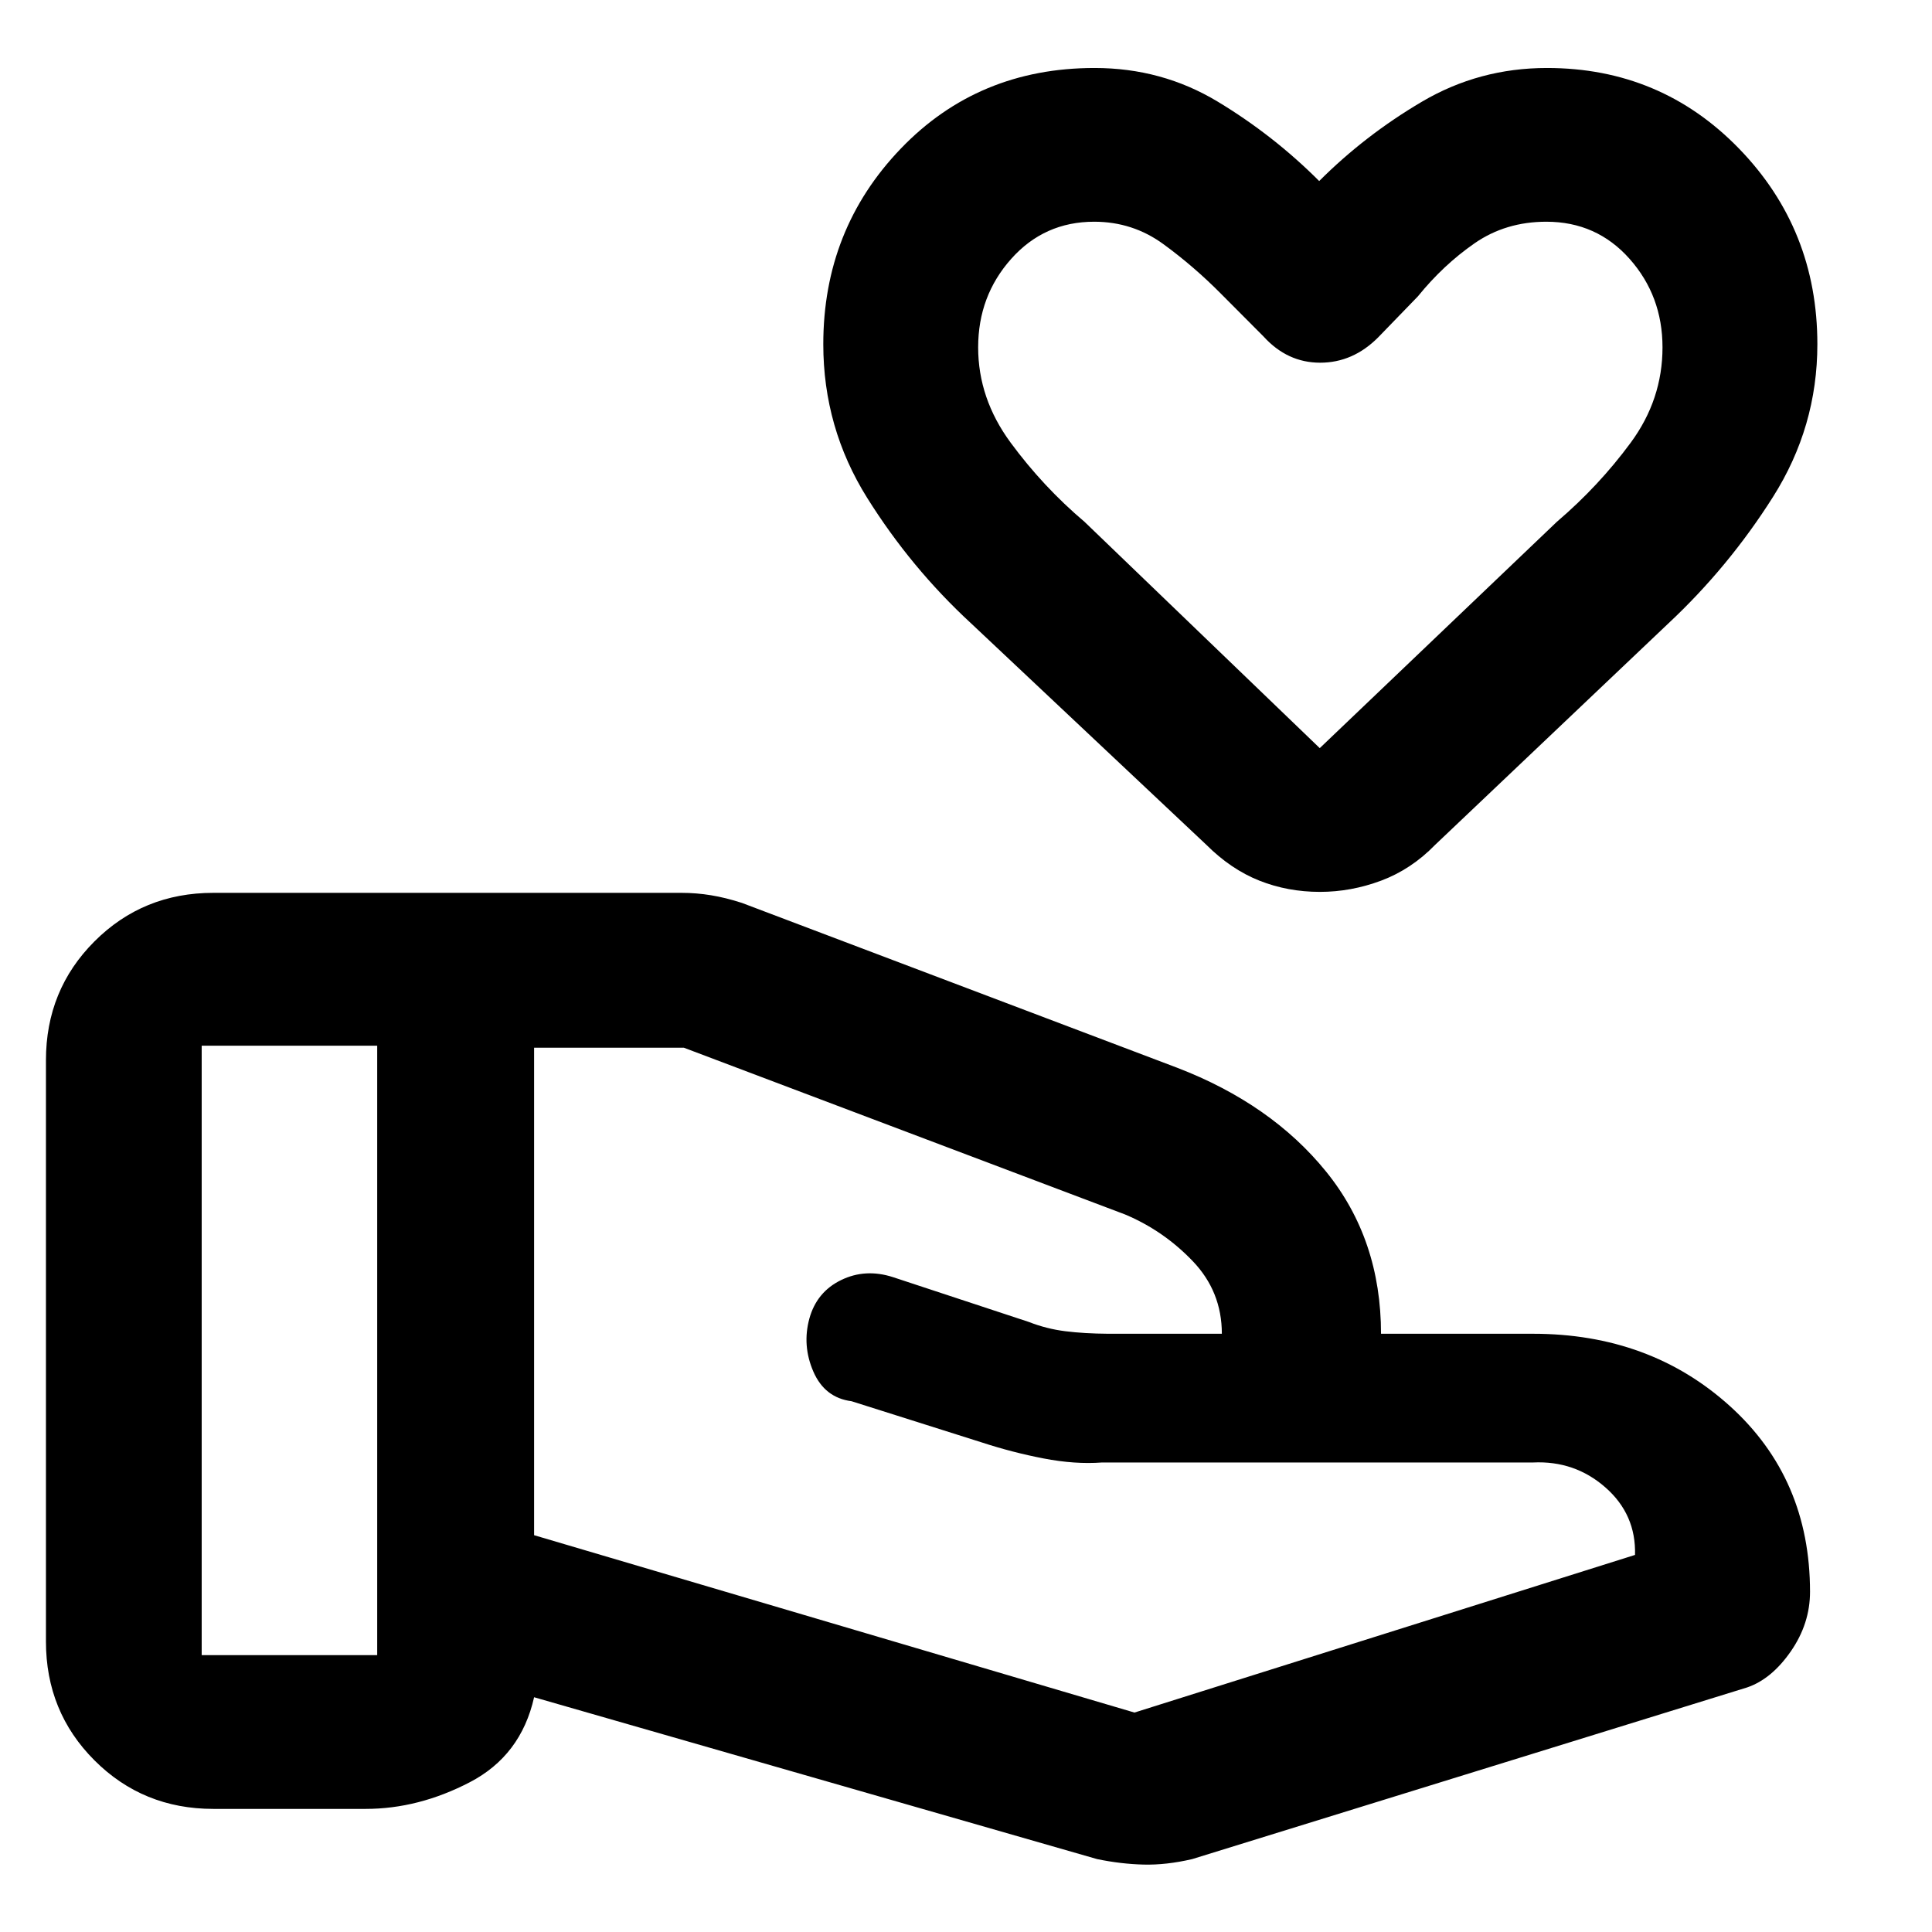 <svg xmlns="http://www.w3.org/2000/svg" height="48" viewBox="0 -960 960 960" width="48"><path d="m563.7-109.04 248.73-78.33q.57-20.11-14.69-33.52-15.26-13.41-36-12.41H547.57q-13.44 1-28.99-2-15.56-3-30.75-7.97l-64.7-20.47q-13.3-1.71-18.96-14.68-5.65-12.98-2-26.4 3.66-13.22 15.74-19.11 12.08-5.9 25.83-1.46l67.48 22.26q8.74 3.43 18.15 4.61 9.42 1.18 21.39 1.26H607.13q0-21-14.5-36.13-14.5-15.13-33.62-23.16l-219.18-82.84h-74.44v242.22l298.31 88.13Zm-18.53 72.82-279.78-80.43q-6.52 29-31.97 42.24-25.46 13.24-51.77 13.24H106q-34.95 0-59.06-24.12-24.11-24.11-24.11-59.06v-288.82q0-34.95 24.11-59.06 24.11-24.12 59.06-24.12h232.7q7.31 0 14.62 1.2t15.33 3.8l216.18 81.87q46.87 18 74.13 51.68 27.26 33.67 27.26 80.54h75.52q58.13 0 97.89 35.98t39.76 92.24q0 15.82-9.56 29.61-9.57 13.78-21.7 17.91l-275.74 85.3q-12.87 3-24.14 2.72-11.27-.28-23.08-2.72ZM100.22-137.57h87.21v-302.82h-87.21v302.82Zm555.65-379.26q-16.02 0-30.11-5.59-14.1-5.6-26.33-17.8L482.52-650.26q-29.85-27.54-51.64-62.37t-21.79-76.33q0-57.06 38.48-97.16 38.48-40.1 96.34-40.1 33.44 0 61.16 16.72 27.71 16.72 50.43 39.46 22.72-22.74 51.11-39.46 28.4-16.72 62.04-16.72 56.6 0 95.5 40.1 38.89 40.1 38.89 97.16 0 41.06-22.06 75.9-22.06 34.85-51.94 62.8L713.13-540.22q-11.87 12.2-26.83 17.8-14.96 5.59-30.43 5.59Zm-.09-71.43 117.86-112.5q20.83-17.79 36.64-39.26 15.81-21.46 15.81-47.37 0-25.57-16.37-44-16.38-18.44-41.34-18.44-20.21 0-35.68 10.72-15.48 10.72-28.18 26.39l-19.74 20.38q-12.51 12.56-28.81 12.56-16.29 0-28.09-12.99l-20.97-21.06q-13.56-13.71-28.81-24.85-15.25-11.15-34.41-11.15-24.78 0-41.21 18.44-16.44 18.43-16.44 44 0 25.41 16.13 47.32 16.13 21.92 36.74 39.37l116.87 112.44Zm0-175.96Z"/></svg>